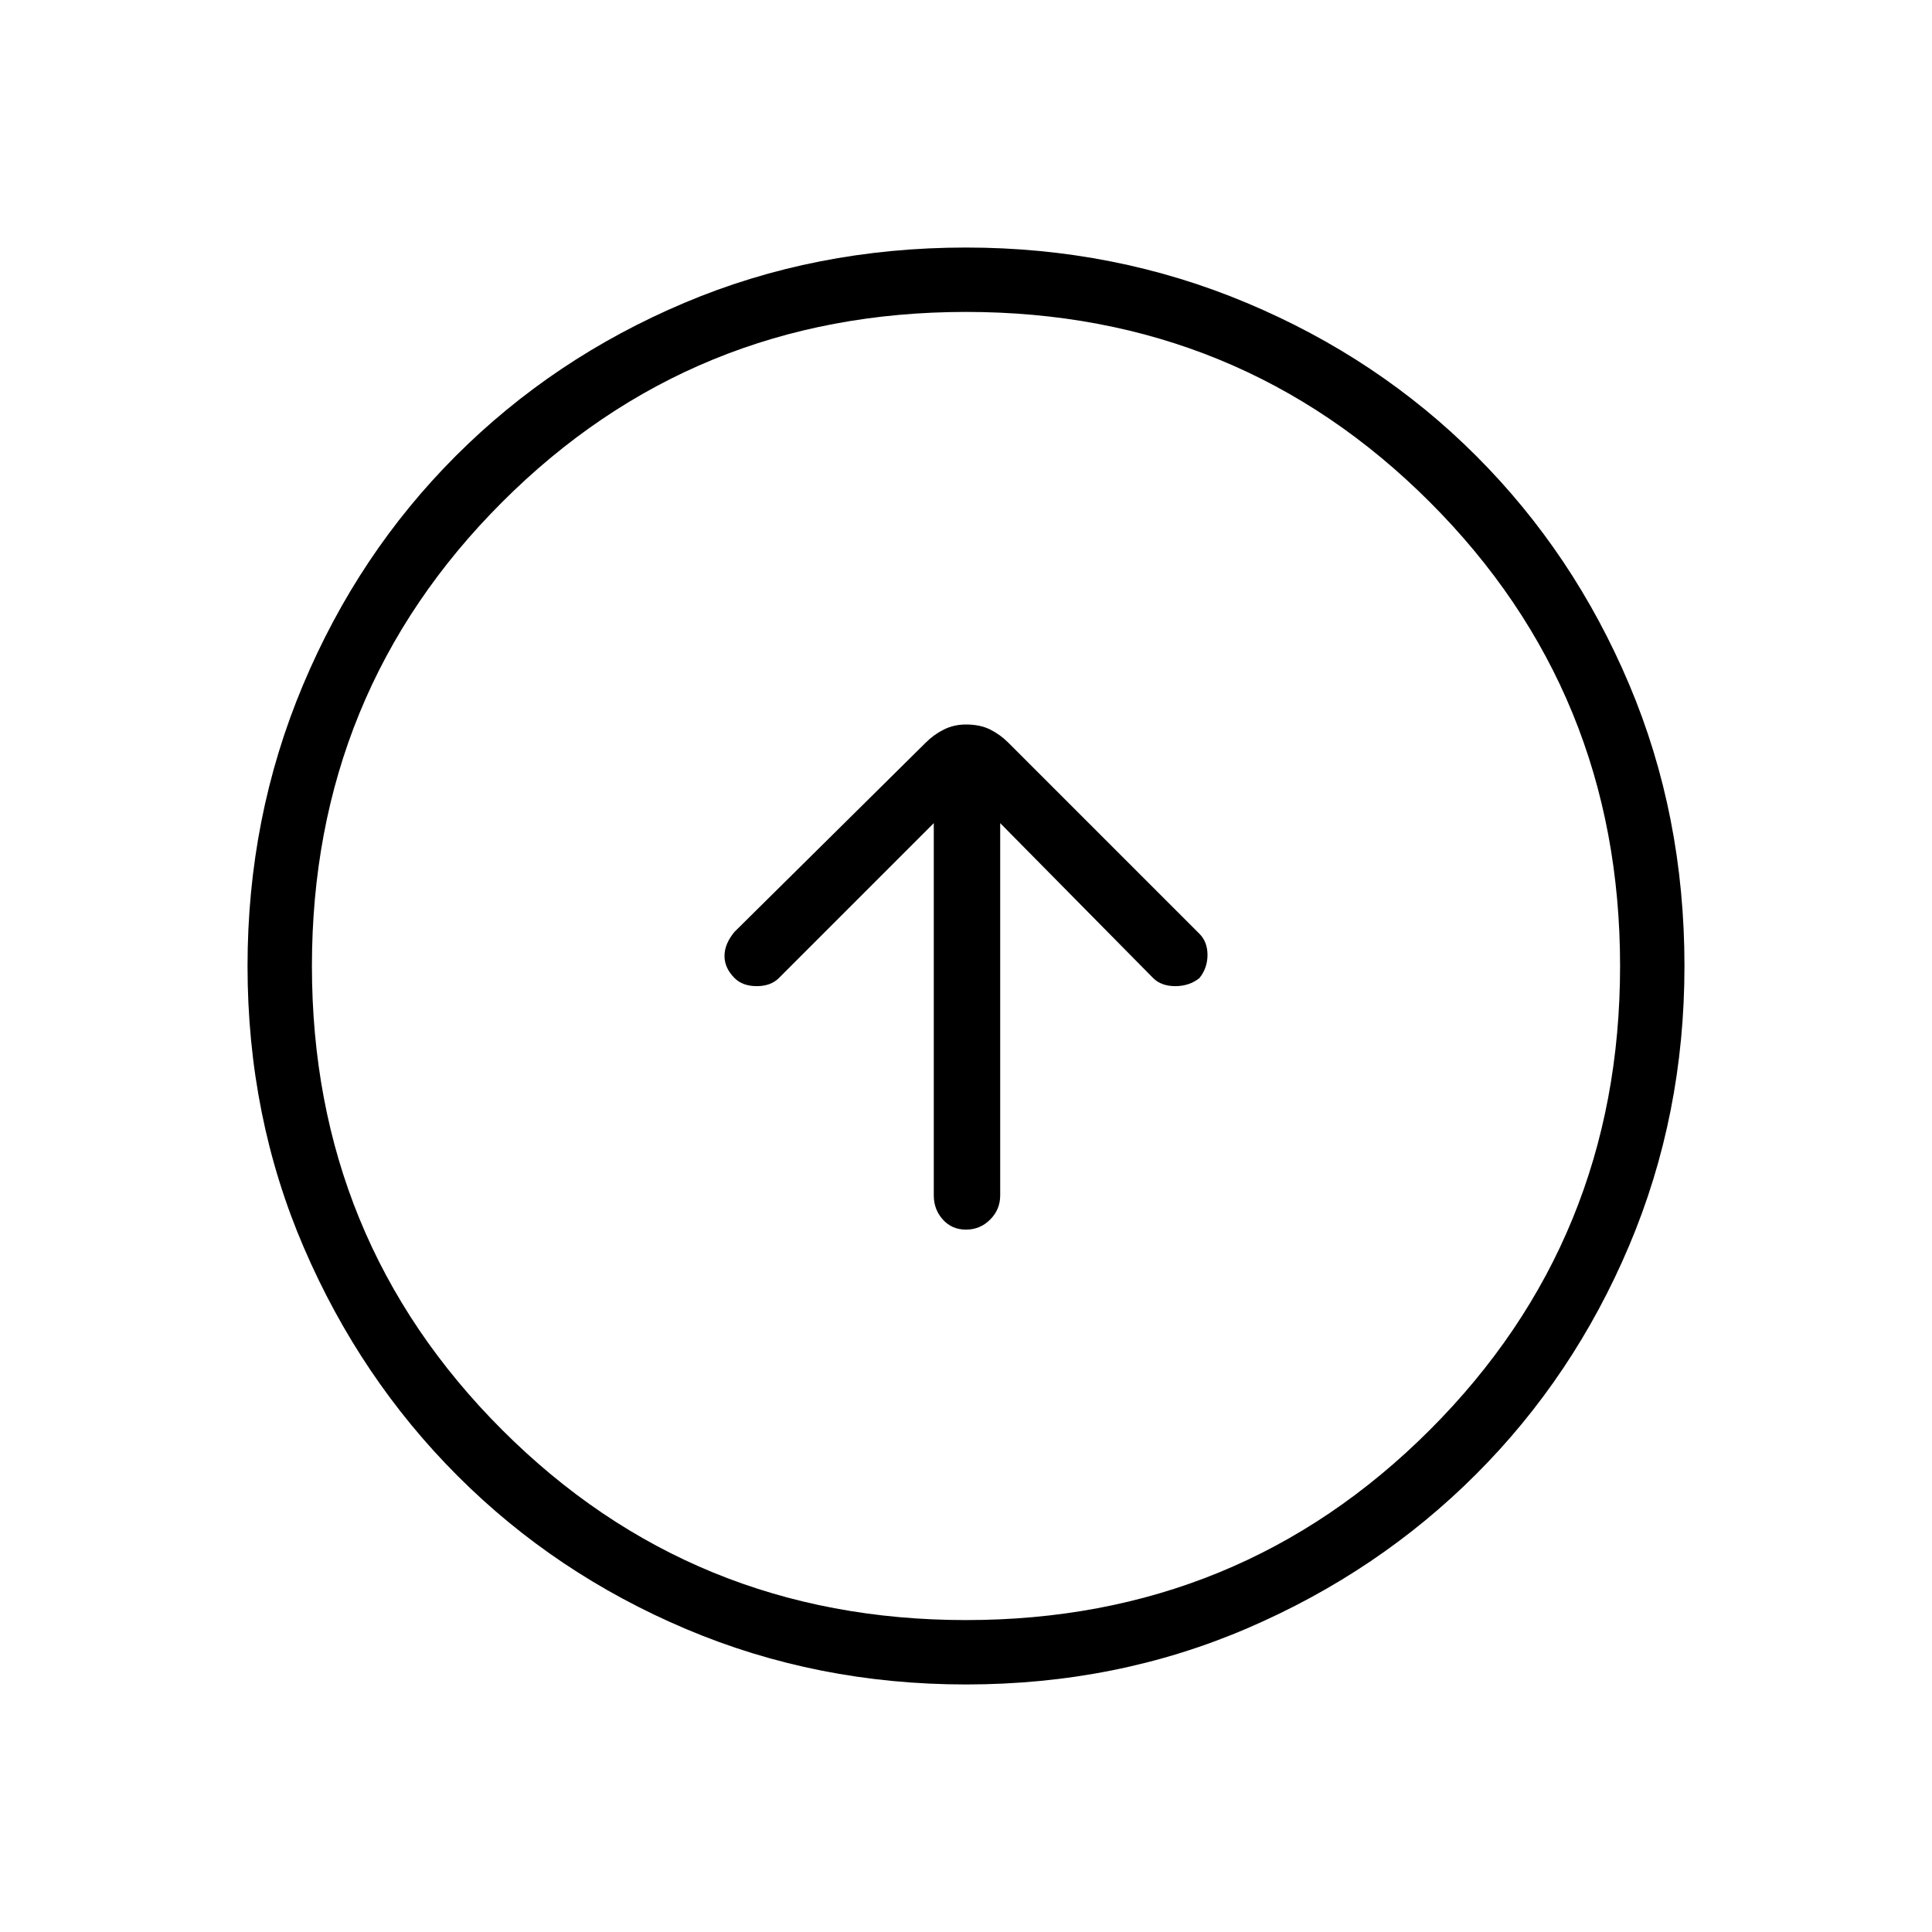 <svg xmlns="http://www.w3.org/2000/svg" height="40" width="40"><path d="M20 25.458q.292 0 .5-.208.208-.208.208-.5v-7.708l3.167 3.208q.167.167.458.167.292 0 .5-.167.167-.208.167-.479t-.167-.438l-3.958-3.958q-.167-.167-.375-.271Q20.292 15 20 15q-.25 0-.458.104-.209.104-.375.271l-3.959 3.917q-.208.25-.208.5t.208.458q.167.167.459.167.291 0 .458-.167l3.208-3.208v7.708q0 .292.188.5.187.208.479.208Zm0 9.417q-3.083 0-5.792-1.146-2.708-1.146-4.729-3.167-2.021-2.02-3.187-4.729Q5.125 23.125 5.125 20q0-3.083 1.146-5.812 1.146-2.73 3.167-4.75 2.02-2.021 4.729-3.167Q16.875 5.125 20 5.125q3.083 0 5.812 1.146 2.73 1.146 4.75 3.167 2.021 2.02 3.167 4.729 1.146 2.708 1.146 5.833 0 3.083-1.146 5.792-1.146 2.708-3.167 4.729-2.02 2.021-4.729 3.187-2.708 1.167-5.833 1.167Zm0-1.333q5.667 0 9.604-3.938 3.938-3.937 3.938-9.604t-3.938-9.604Q25.667 6.458 20 6.458t-9.604 3.938Q6.458 14.333 6.458 20t3.938 9.604q3.937 3.938 9.604 3.938ZM20 20Z"/></svg>
